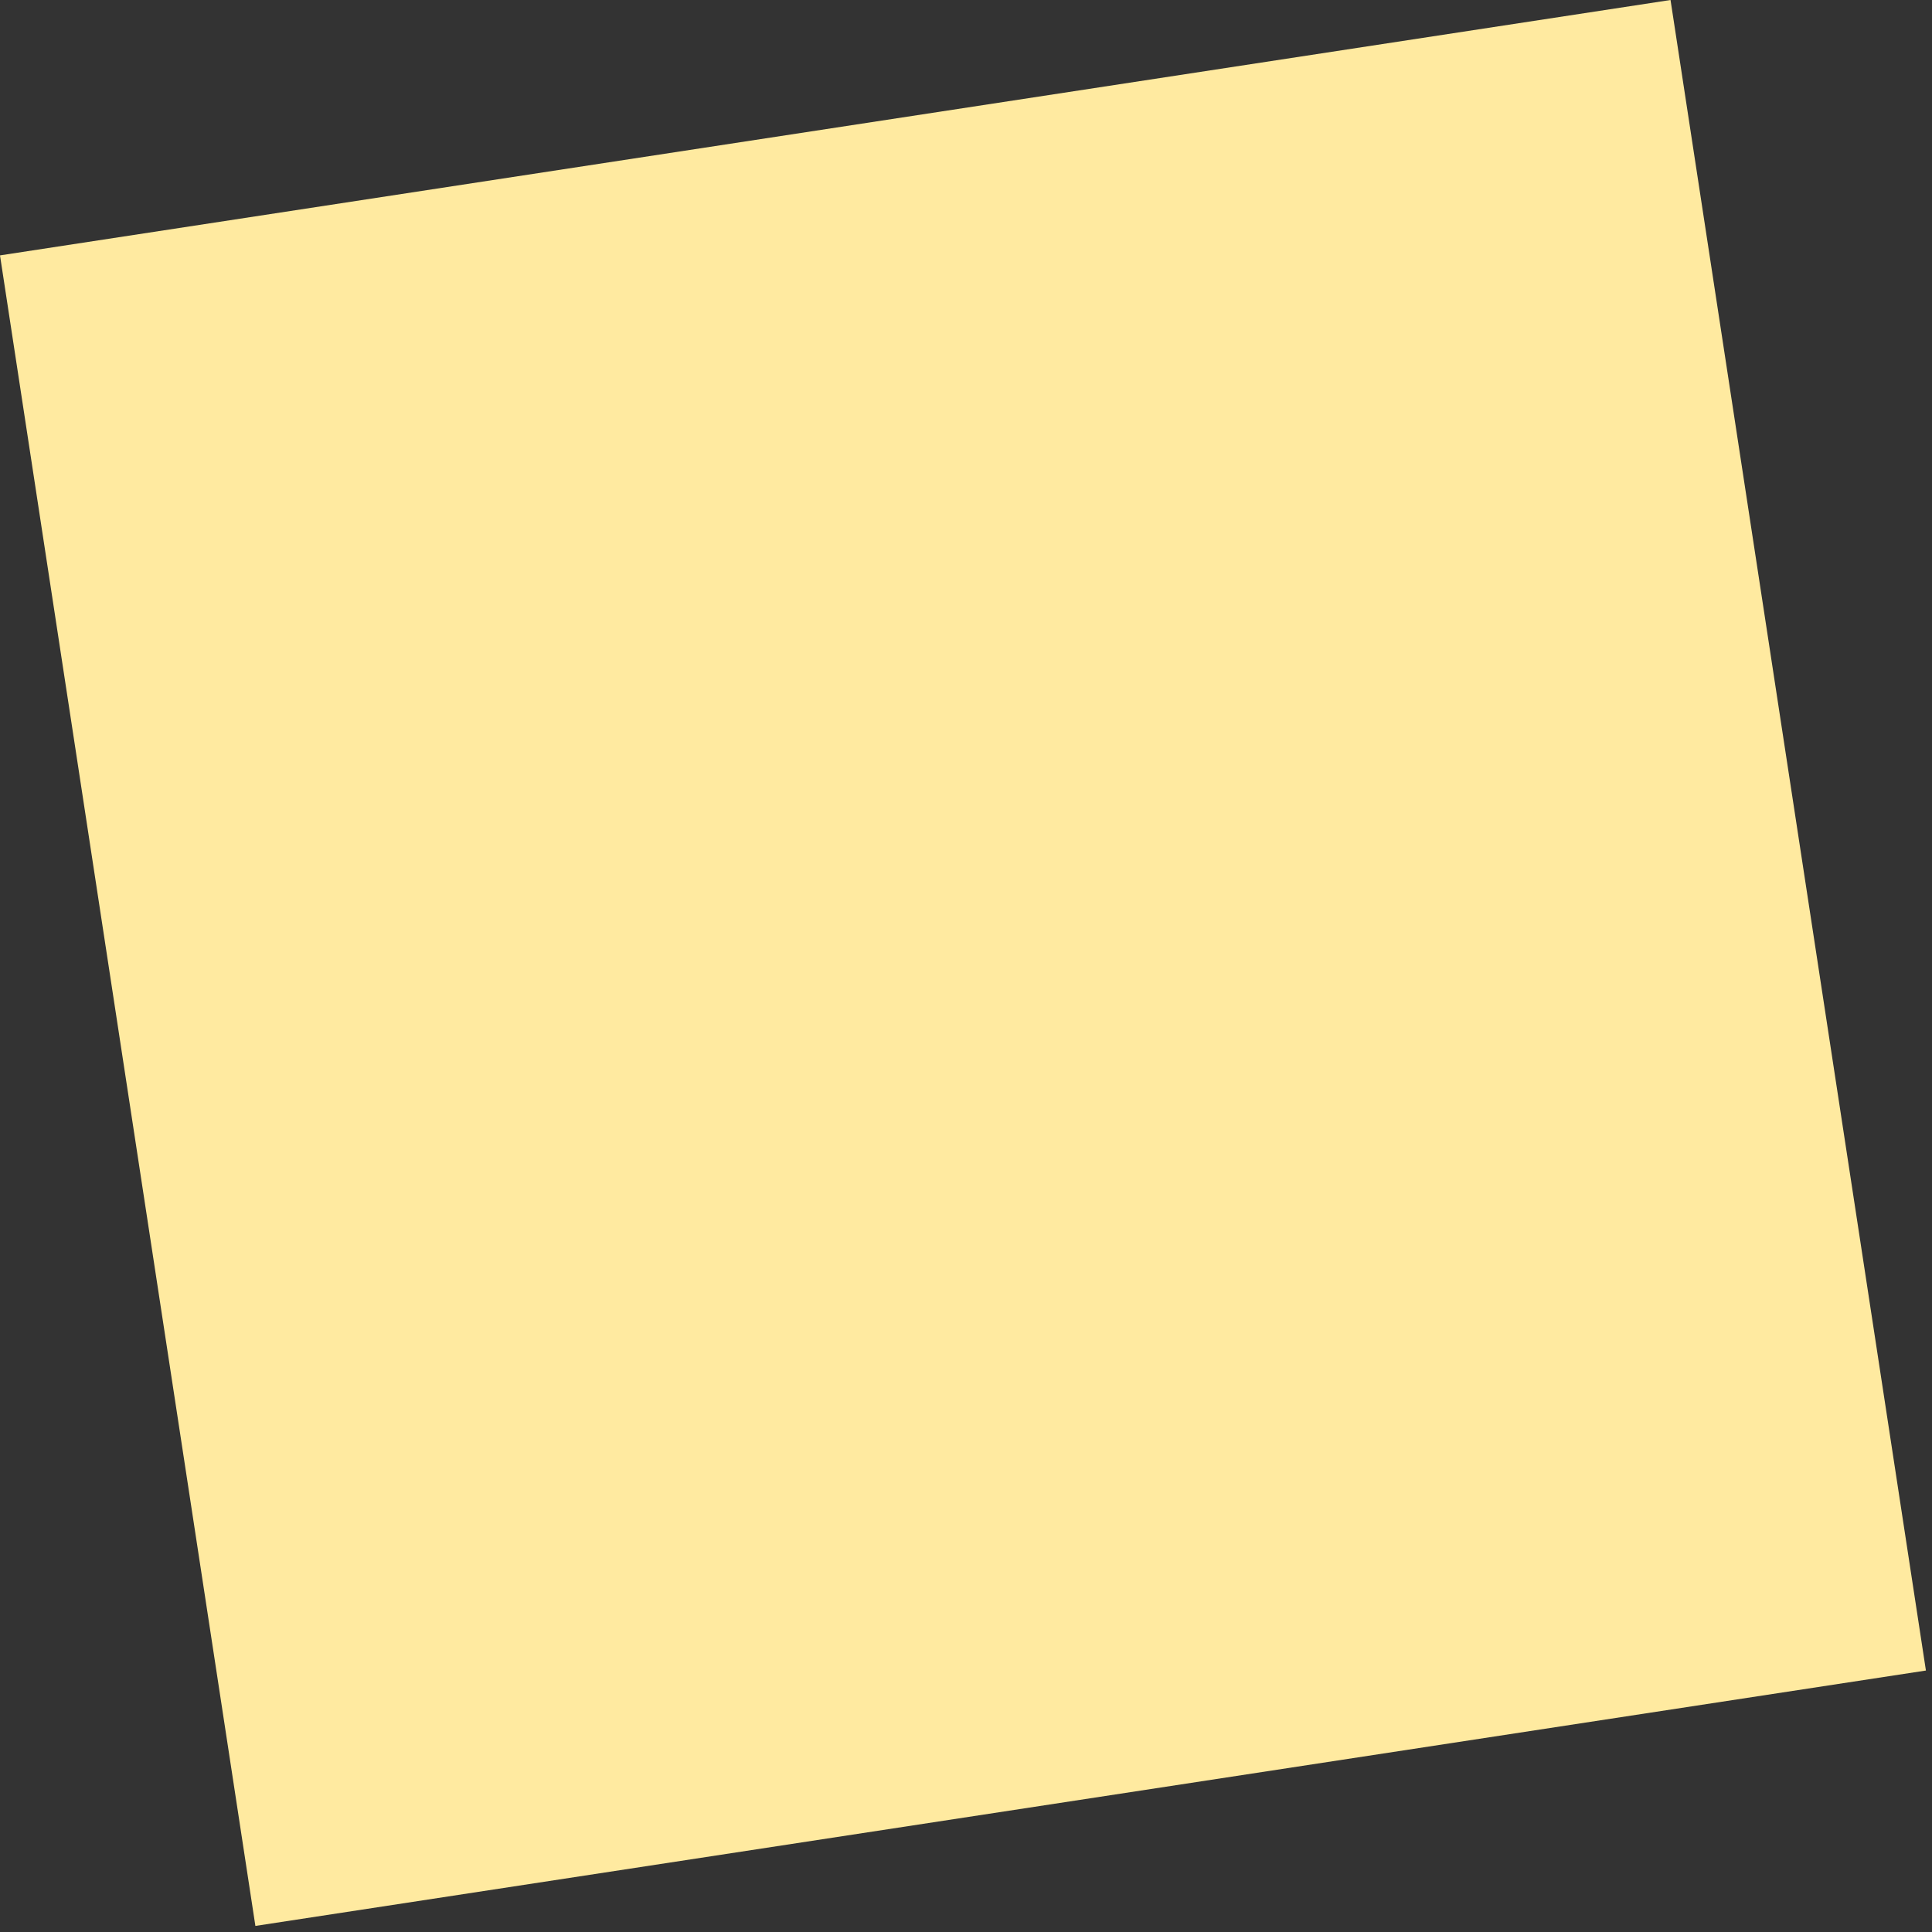 <svg width="232" height="232" viewBox="0 0 232 232" fill="none" xmlns="http://www.w3.org/2000/svg">
<rect x="0" y="0" width="232" height="232" fill="#333333" stroke="none"/>
<rect y="30.668" width="202.933" height="202.933" transform="rotate(-8.692 0 30.668)" fill="#FFEAA0"/>
</svg>
